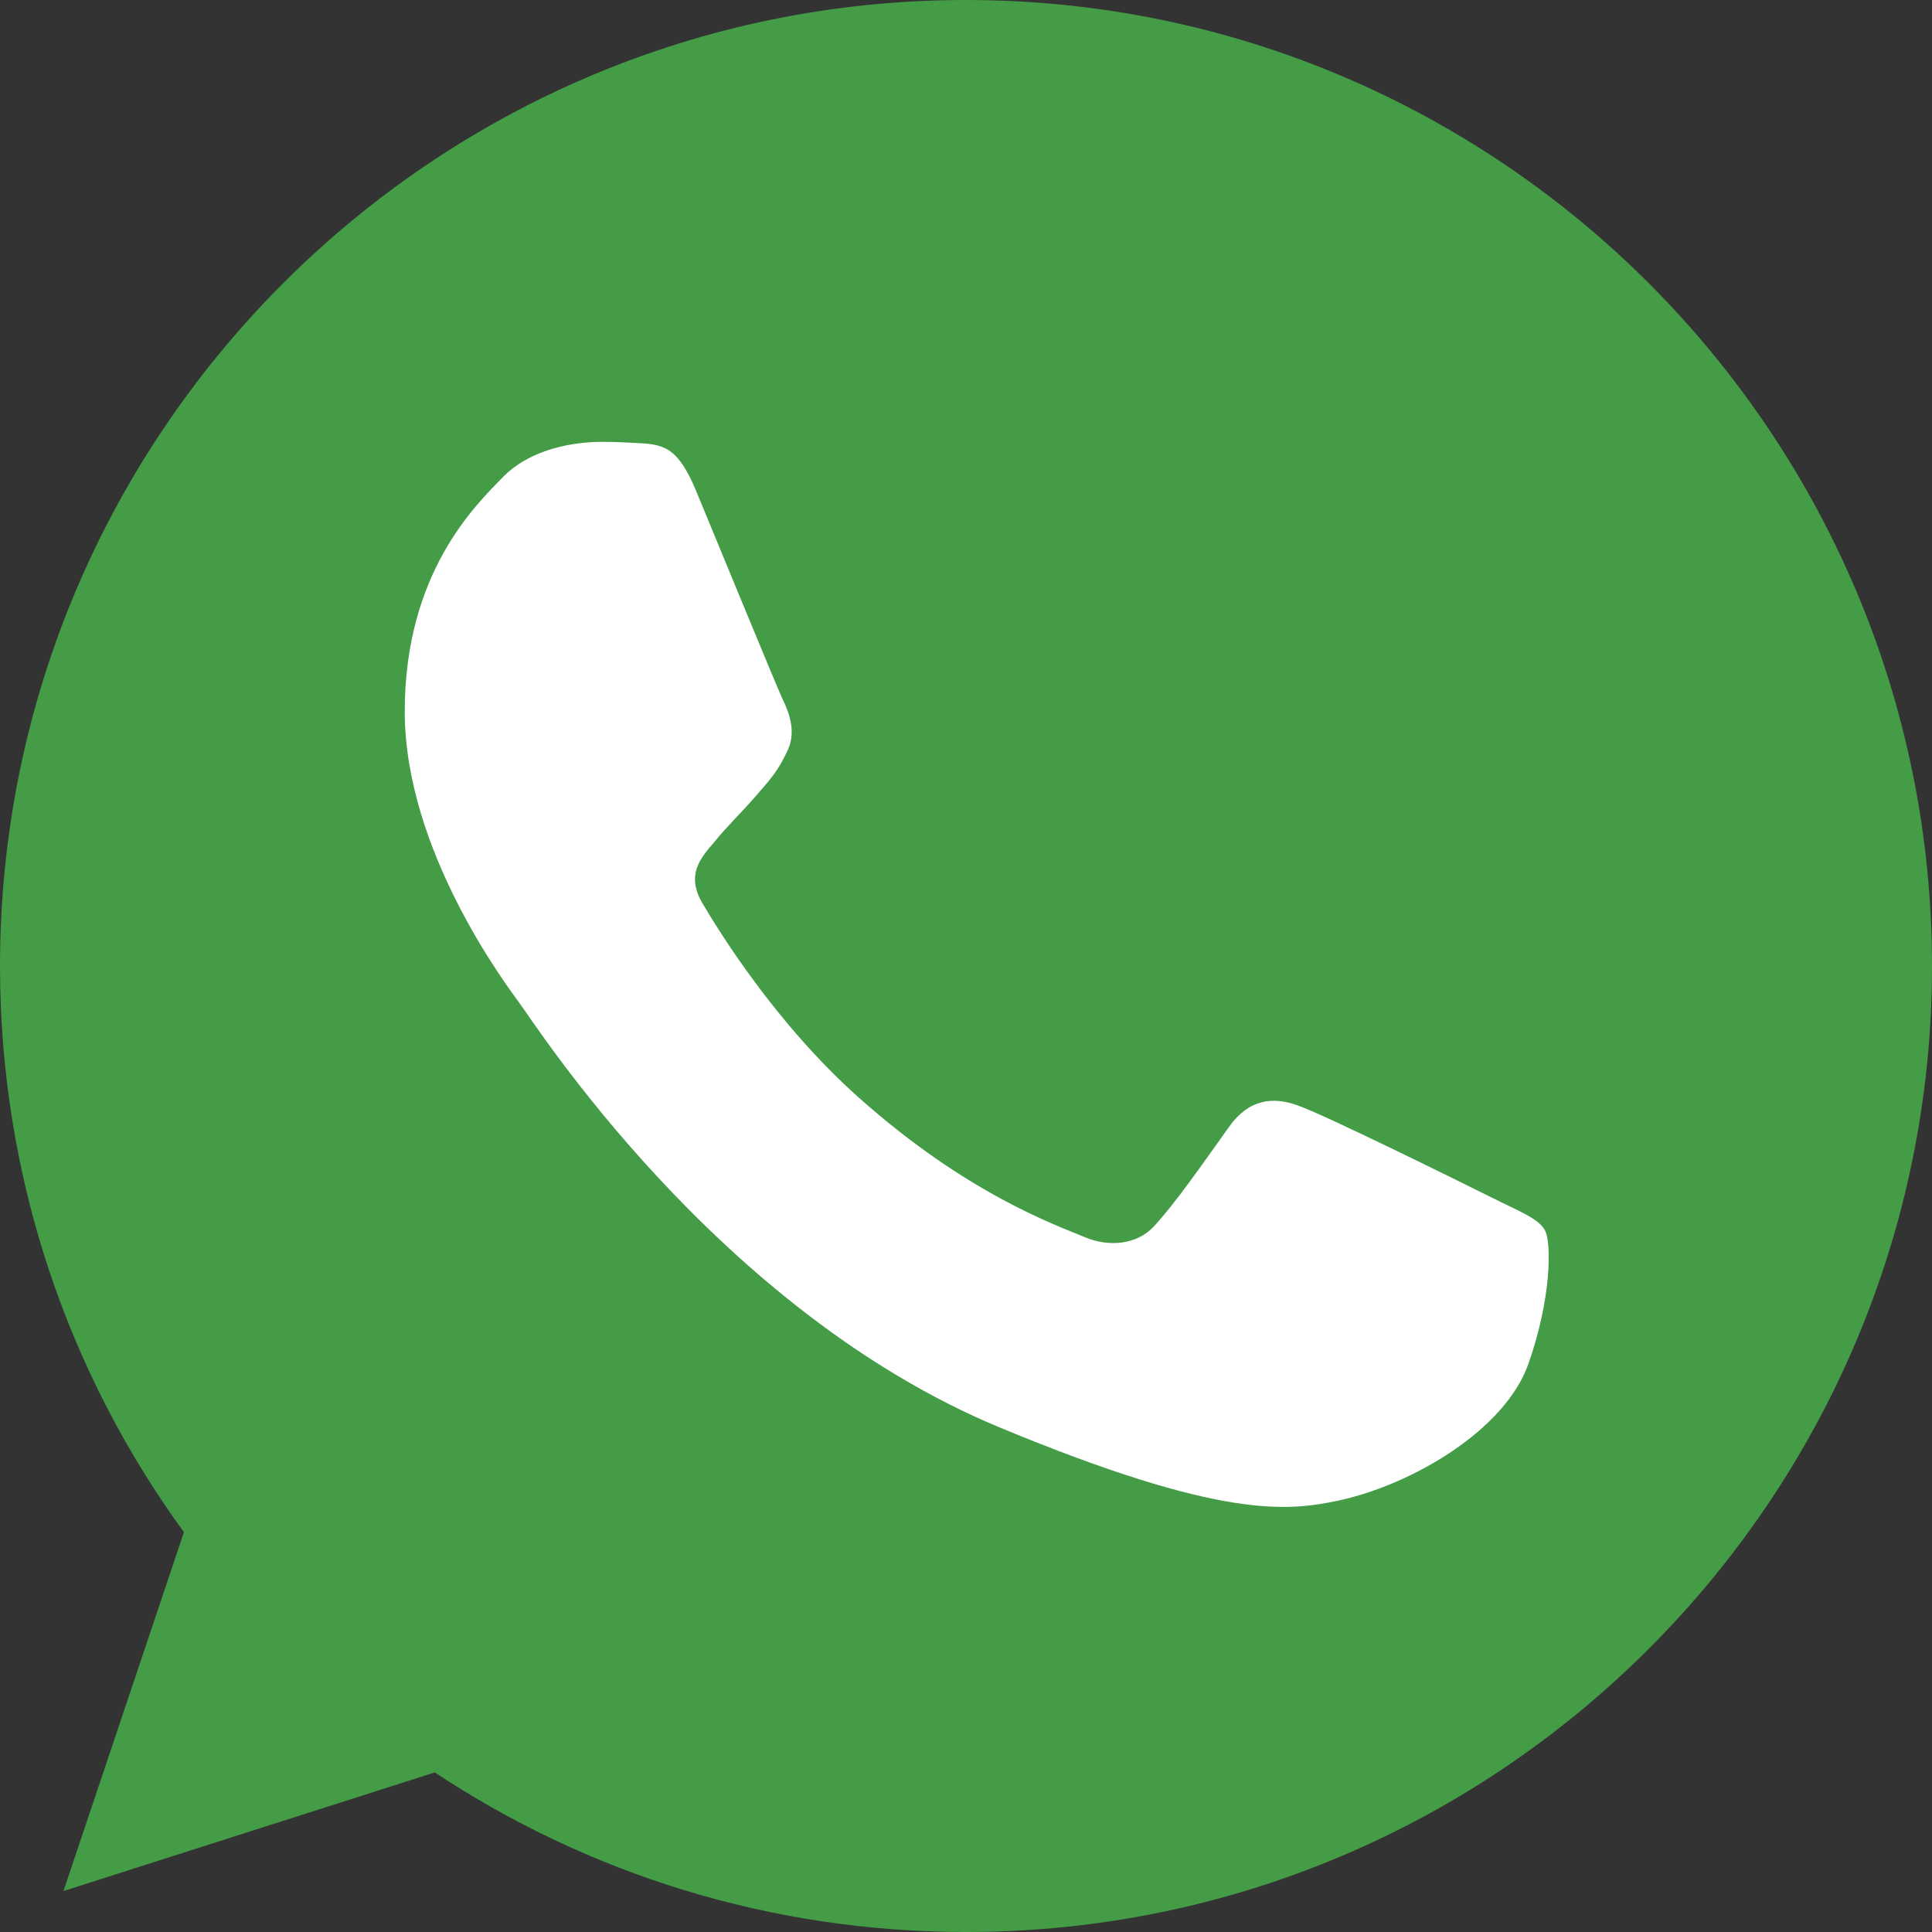 <svg width="20" height="20" viewBox="0 0 20 20" fill="none" xmlns="http://www.w3.org/2000/svg">
<rect x="0" y="0" width="20" height="20" fill="#333333" stroke="none"/>
<g clip-path="url(#clip0)">
<path d="M10.002 0H9.998C4.484 0 0 4.485 0 10C0 12.188 0.705 14.215 1.904 15.861L0.657 19.576L4.501 18.348C6.082 19.395 7.969 20 10.002 20C15.516 20 20 15.514 20 10C20 4.486 15.516 0 10.002 0Z" fill="#449C47"/>
<path d="M15.821 14.121C15.58 14.803 14.622 15.368 13.859 15.533C13.336 15.644 12.654 15.733 10.356 14.78C7.417 13.563 5.525 10.576 5.377 10.383C5.236 10.189 4.19 8.801 4.19 7.366C4.19 5.931 4.919 5.233 5.212 4.933C5.454 4.686 5.852 4.574 6.235 4.574C6.359 4.574 6.47 4.58 6.57 4.585C6.864 4.598 7.011 4.615 7.205 5.079C7.446 5.66 8.034 7.095 8.104 7.243C8.175 7.39 8.246 7.59 8.146 7.784C8.052 7.984 7.97 8.073 7.822 8.243C7.675 8.413 7.535 8.543 7.387 8.725C7.252 8.884 7.1 9.054 7.27 9.348C7.44 9.635 8.027 10.594 8.892 11.364C10.009 12.358 10.914 12.675 11.237 12.81C11.479 12.91 11.766 12.886 11.942 12.699C12.166 12.458 12.442 12.058 12.724 11.664C12.924 11.381 13.176 11.346 13.441 11.446C13.711 11.54 15.14 12.246 15.434 12.393C15.727 12.54 15.921 12.61 15.992 12.734C16.062 12.858 16.062 13.439 15.821 14.121Z" fill="white"/>
</g>
<defs>
<clipPath id="clip0">
<rect width="20" height="20" fill="white" transform="translate(0 0)"/>
</clipPath>
</defs>
</svg>
